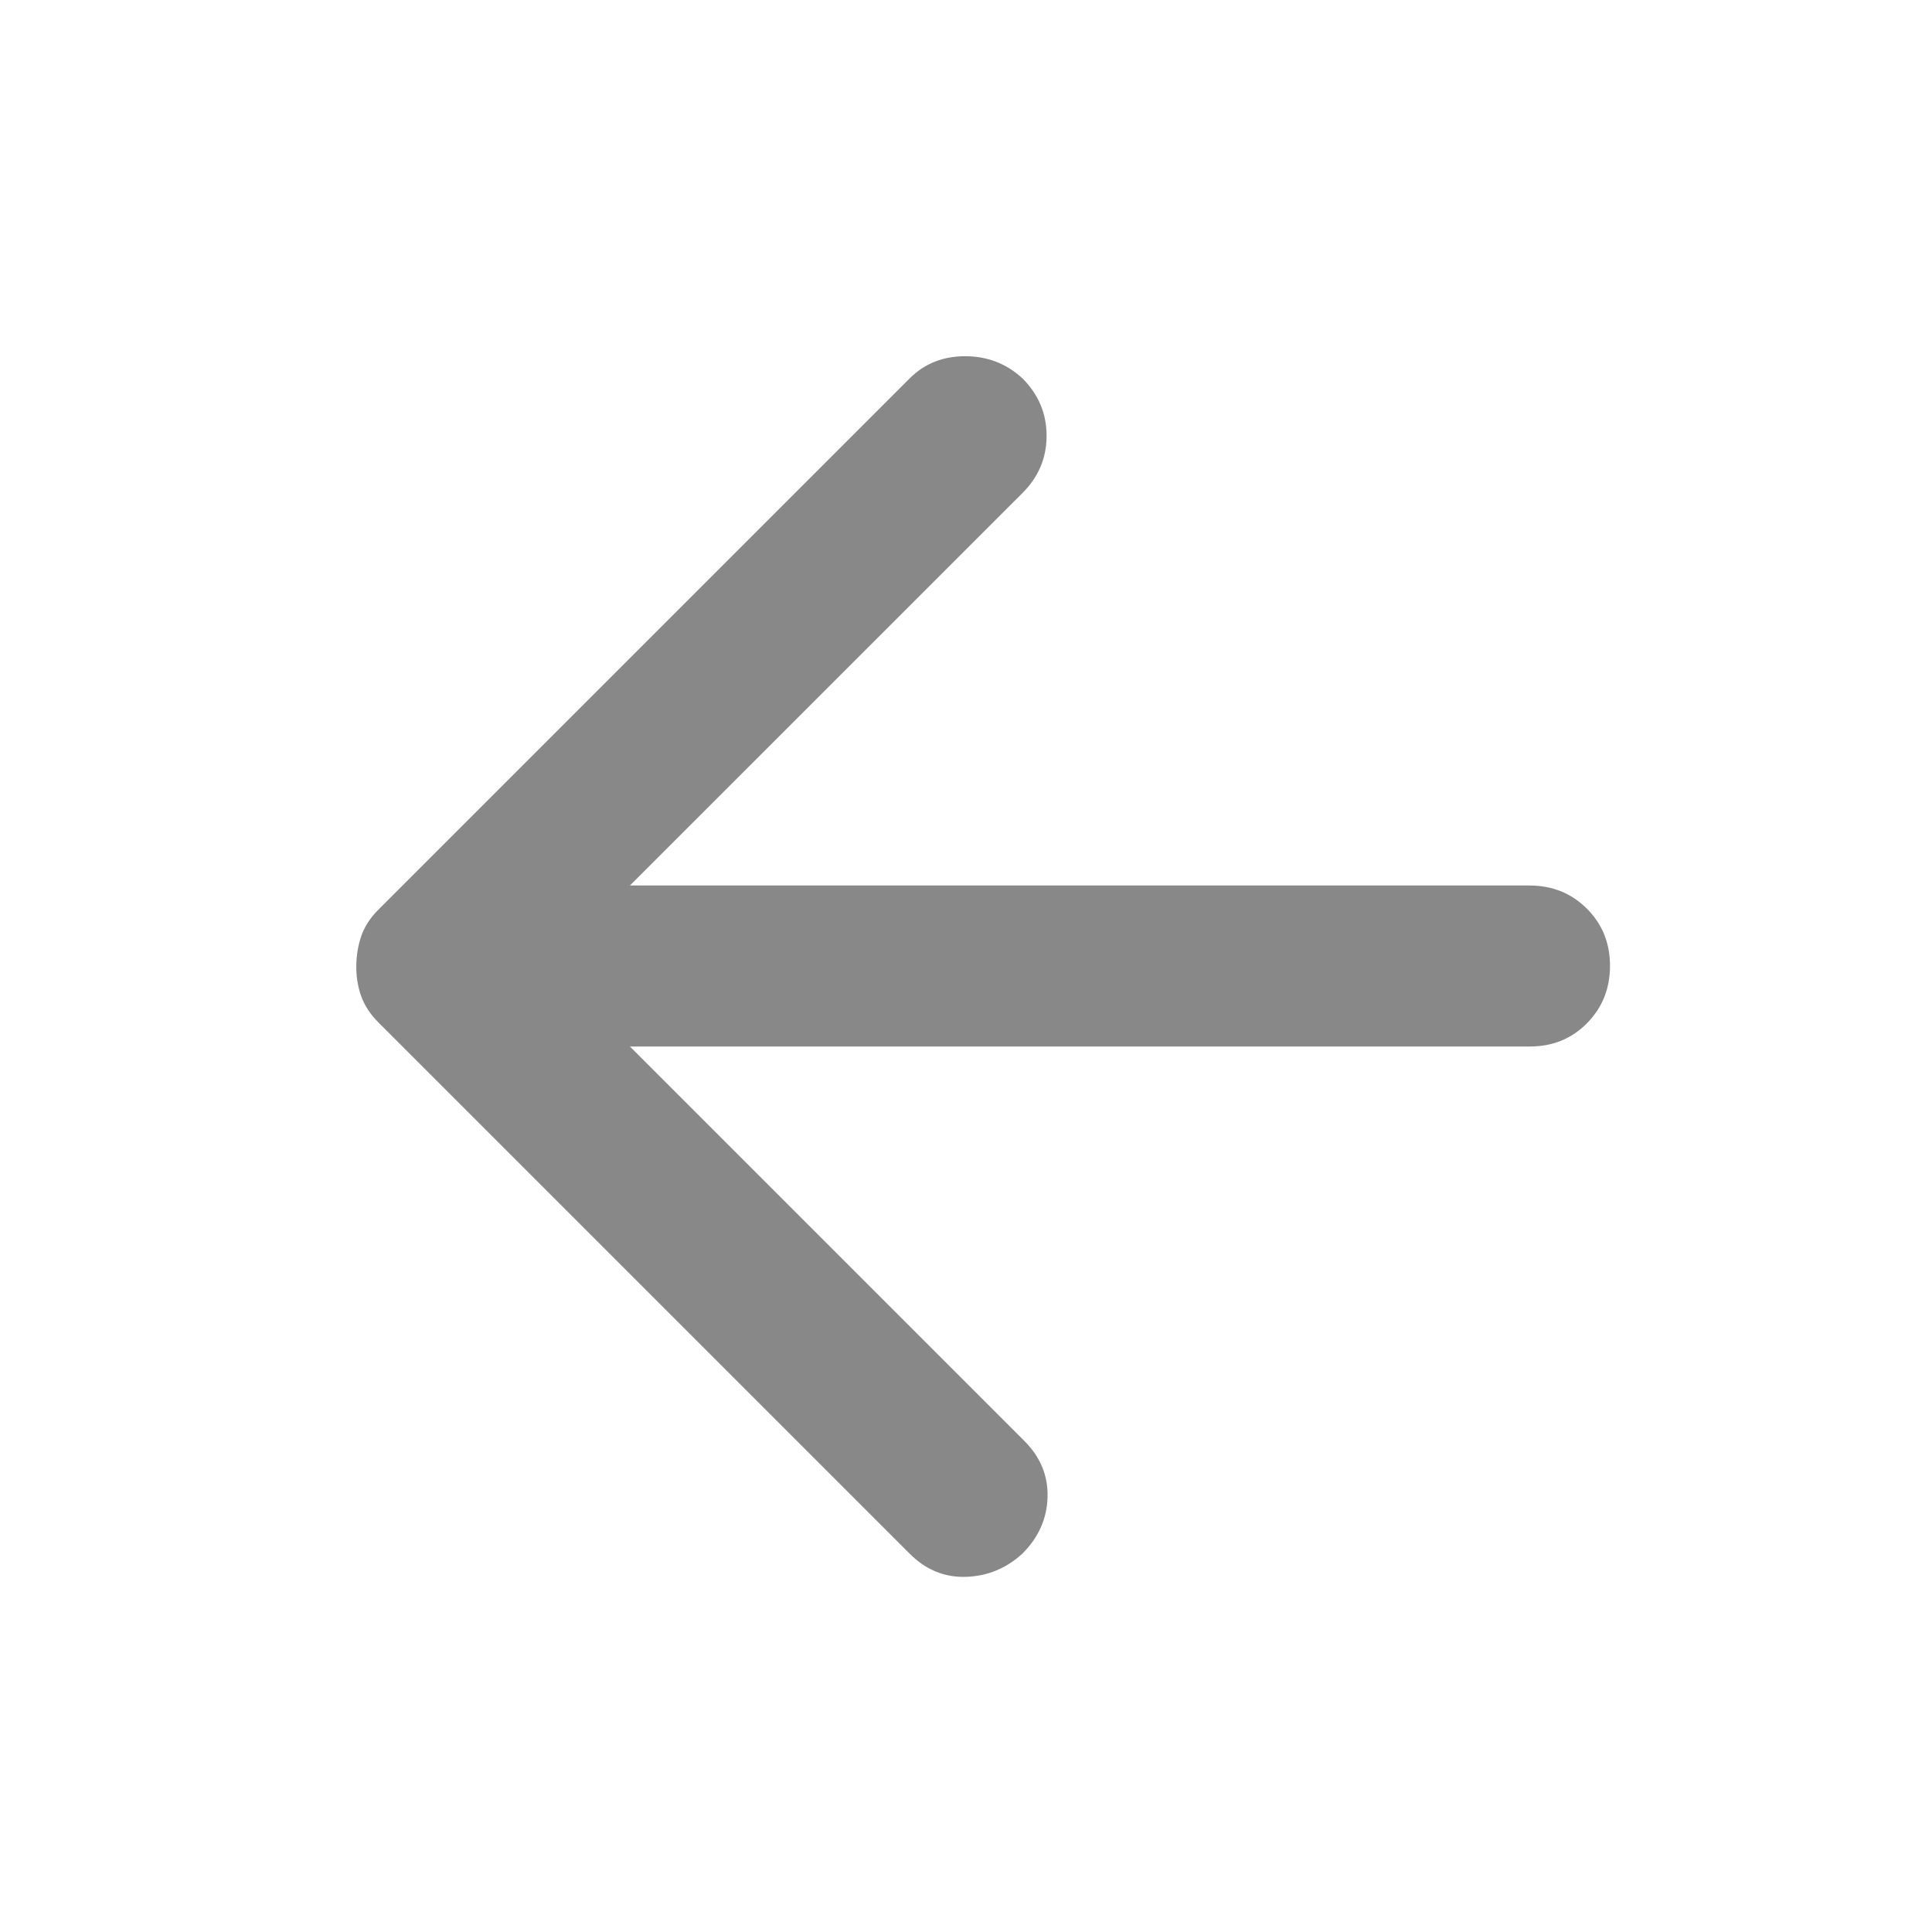 <svg xmlns="http://www.w3.org/2000/svg" width="32" height="32" viewBox="0 0 24 24"><path fill="#888888" d="m7.825 13l4.9 4.9q.3.3.288.7t-.313.7q-.3.275-.7.288t-.7-.288l-6.6-6.6q-.15-.15-.213-.325T4.426 12t.063-.375t.212-.325l6.6-6.6q.275-.275.688-.275t.712.275q.3.3.3.713t-.3.712L7.825 11H19q.425 0 .713.288T20 12t-.288.713T19 13z"/></svg>